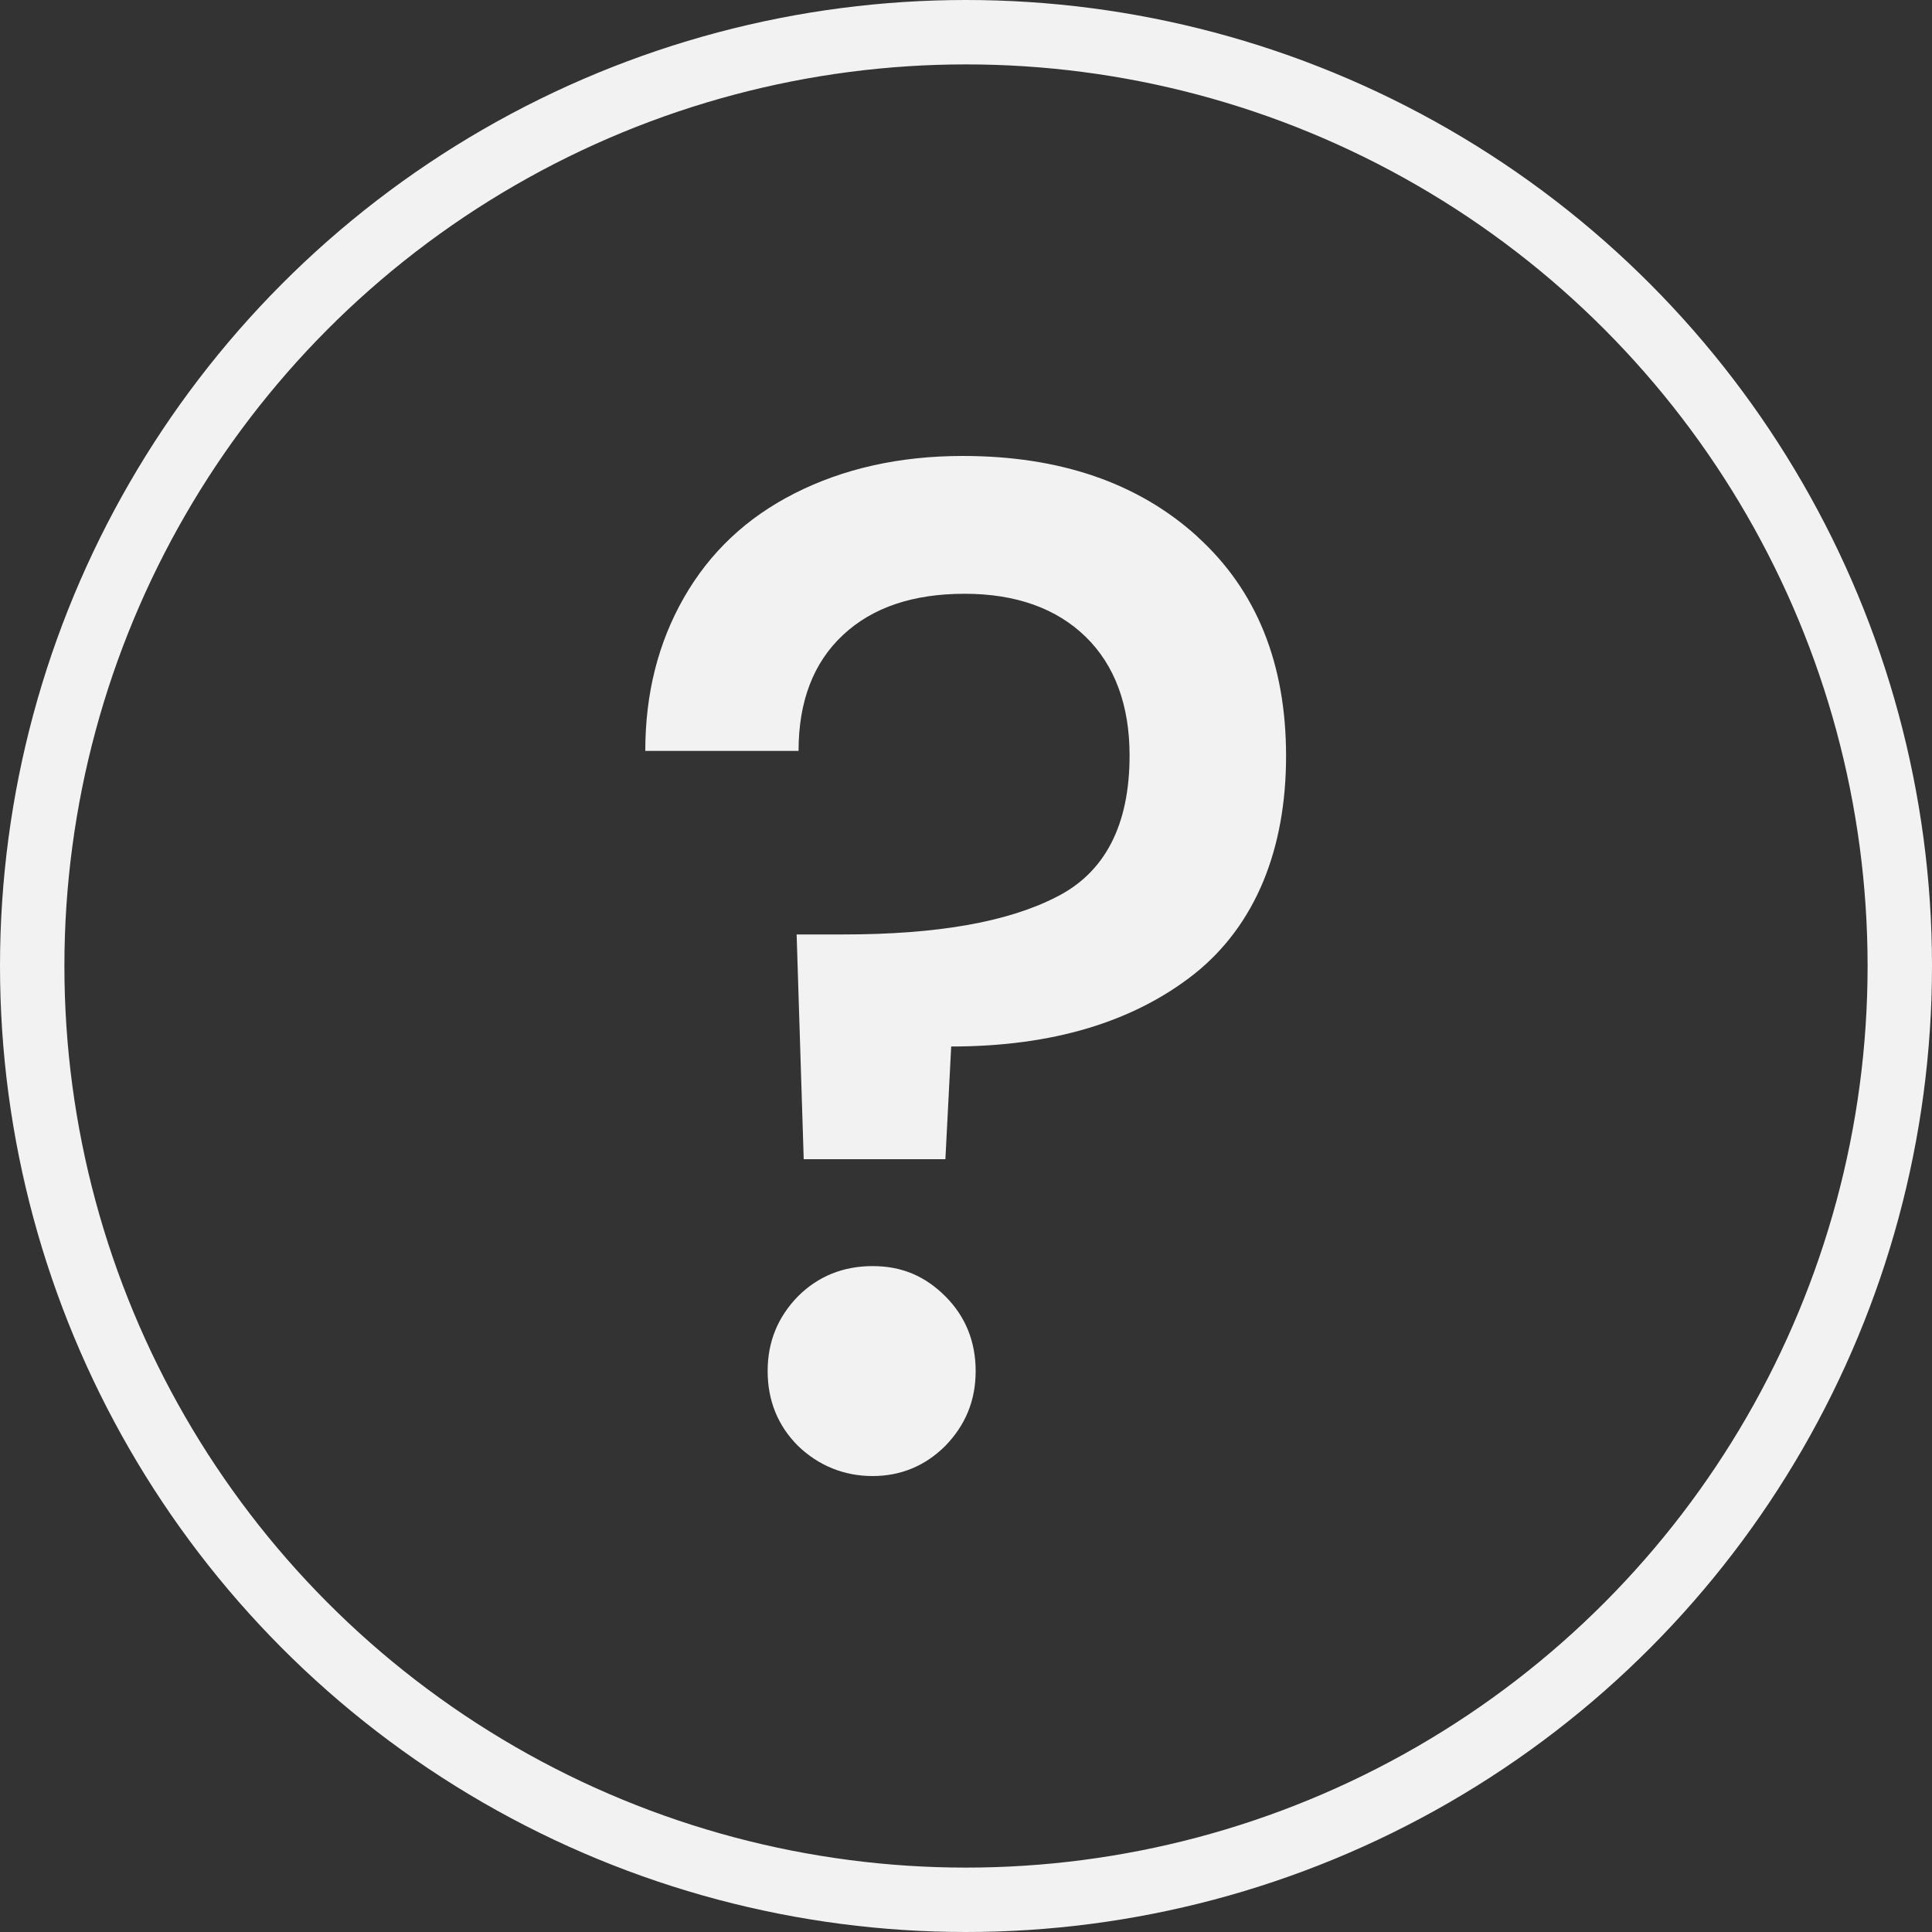 <?xml version="1.0" encoding="UTF-8"?><svg id="Layer_2" xmlns="http://www.w3.org/2000/svg" viewBox="0 0 30 30"><rect x="0" y="0" width="30" height="30" fill="#333333" stroke="none"/><defs><style>.cls-1{fill:none;stroke:#f2f2f2;stroke-miterlimit:10;}.cls-2{fill:#f2f2f2;}</style></defs><g id="Layer_4"><g><path class="cls-2" d="M18.6,8.34c.91,.83,1.37,1.96,1.37,3.4s-.47,2.62-1.42,3.38c-.95,.75-2.21,1.13-3.78,1.13l-.09,1.75h-2.2l-.11-3.49h.73c1.44,0,2.54-.19,3.3-.58,.76-.38,1.14-1.12,1.14-2.2,0-.78-.23-1.4-.68-1.84-.45-.44-1.08-.67-1.88-.67s-1.43,.21-1.89,.64c-.46,.43-.69,1.03-.69,1.8h-2.38c0-.89,.2-1.68,.6-2.38s.97-1.24,1.72-1.62c.75-.38,1.62-.58,2.61-.58,1.51,0,2.72,.42,3.63,1.24Zm-6.21,14.11c-.31-.31-.47-.7-.47-1.16s.16-.84,.47-1.16c.31-.31,.7-.47,1.16-.47s.82,.16,1.13,.47c.31,.31,.47,.7,.47,1.16s-.16,.84-.47,1.16c-.31,.31-.69,.47-1.13,.47s-.84-.16-1.16-.47Z"/><circle class="cls-1" cx="15" cy="15" r="14.5"/></g></g></svg>
